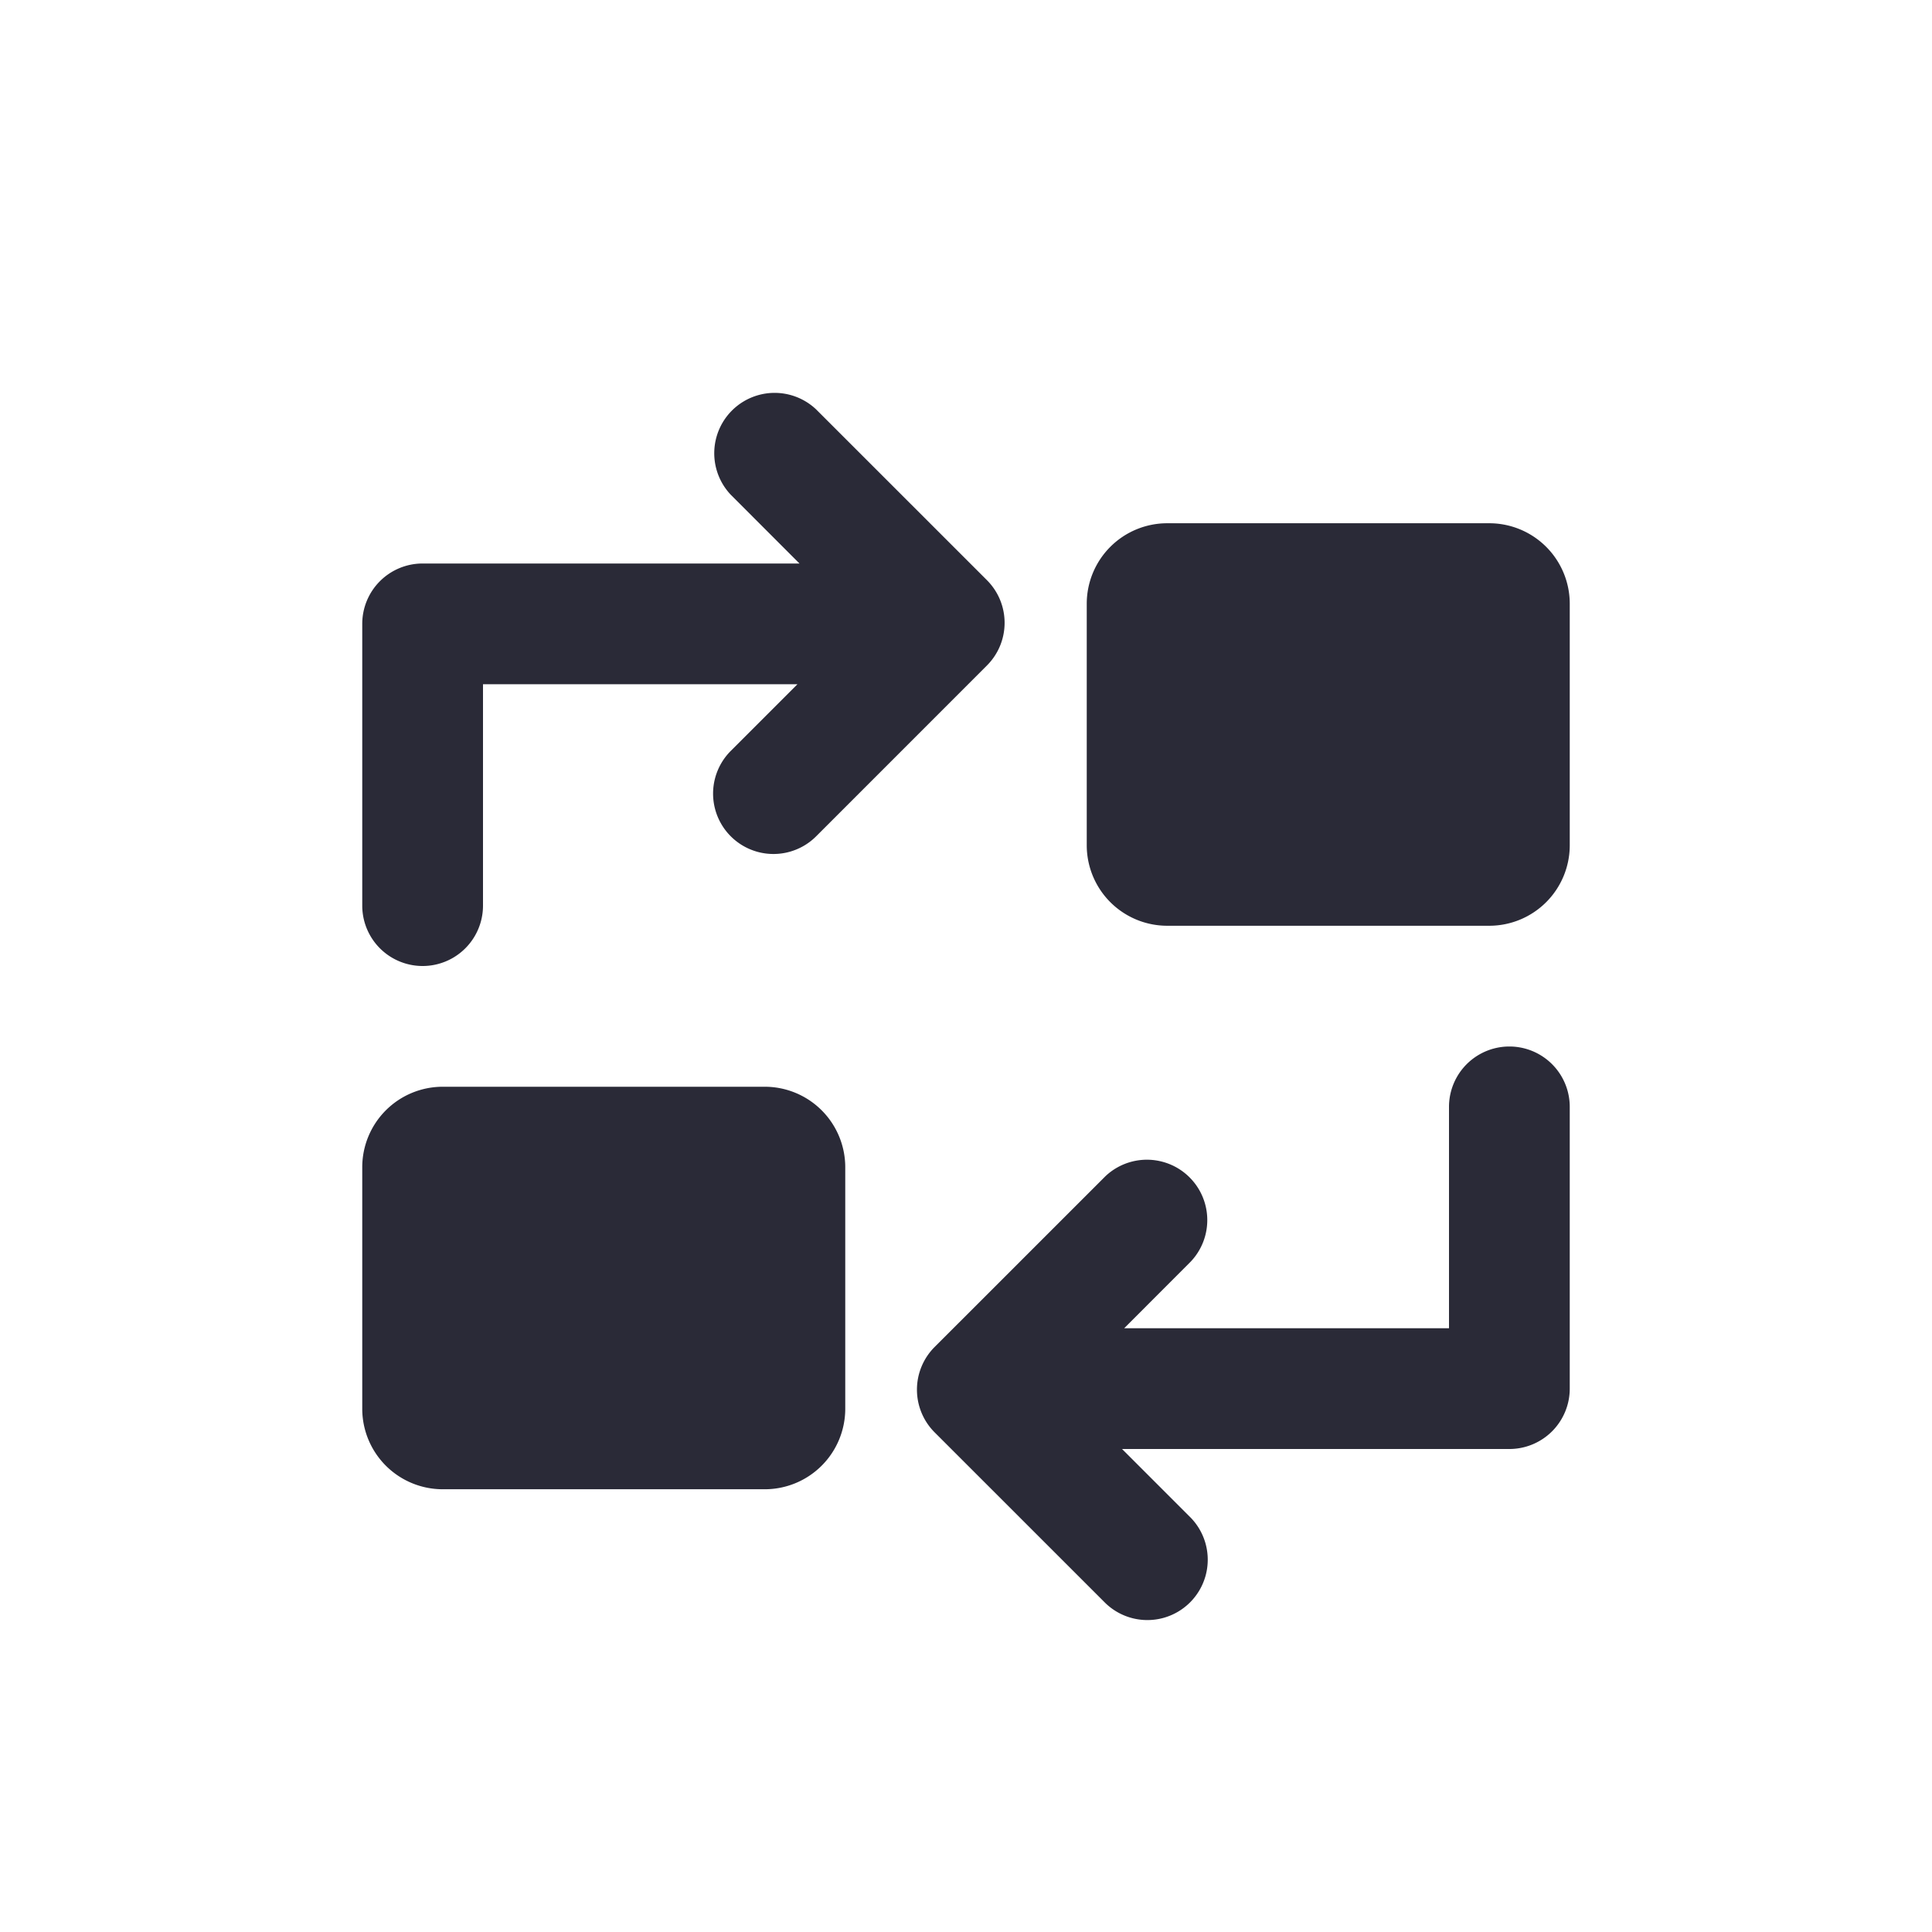 <svg t="1638588743801" class="icon" viewBox="0 0 1024 1024" version="1.1" xmlns="http://www.w3.org/2000/svg" p-id="2120" width="200" height="200"><path d="M832 736a32 32 0 0 1-32 32h-205.291l36.437 36.437a32 32 0 0 1-45.248 45.248l-90.517-90.496a32 32 0 0 1 0-45.269l90.517-90.496a32 32 0 0 1 45.227 45.248L595.84 704H768v-117.333a32 32 0 0 1 64 0v149.333zM256 362.667v117.333a32 32 0 0 1-64 0v-149.333a32 32 0 0 1 32-32h199.744l-36.416-36.437a32 32 0 0 1 45.227-45.248l90.539 90.517c6.229 6.251 9.365 14.421 9.365 22.613s-3.136 16.384-9.387 22.635l-90.496 90.517a32 32 0 0 1-45.248-45.269L422.656 362.667H256z m362.667-85.333h170.667a42.667 42.667 0 0 1 42.667 42.667v128a42.667 42.667 0 0 1-42.667 42.667h-170.667a42.667 42.667 0 0 1-42.667-42.667v-128a42.667 42.667 0 0 1 42.667-42.667zM234.667 576h170.667a42.667 42.667 0 0 1 42.667 42.667v128a42.667 42.667 0 0 1-42.667 42.667h-170.667a42.667 42.667 0 0 1-42.667-42.667v-128a42.667 42.667 0 0 1 42.667-42.667z" fill="#2A2A37" p-id="2121"></path></svg>